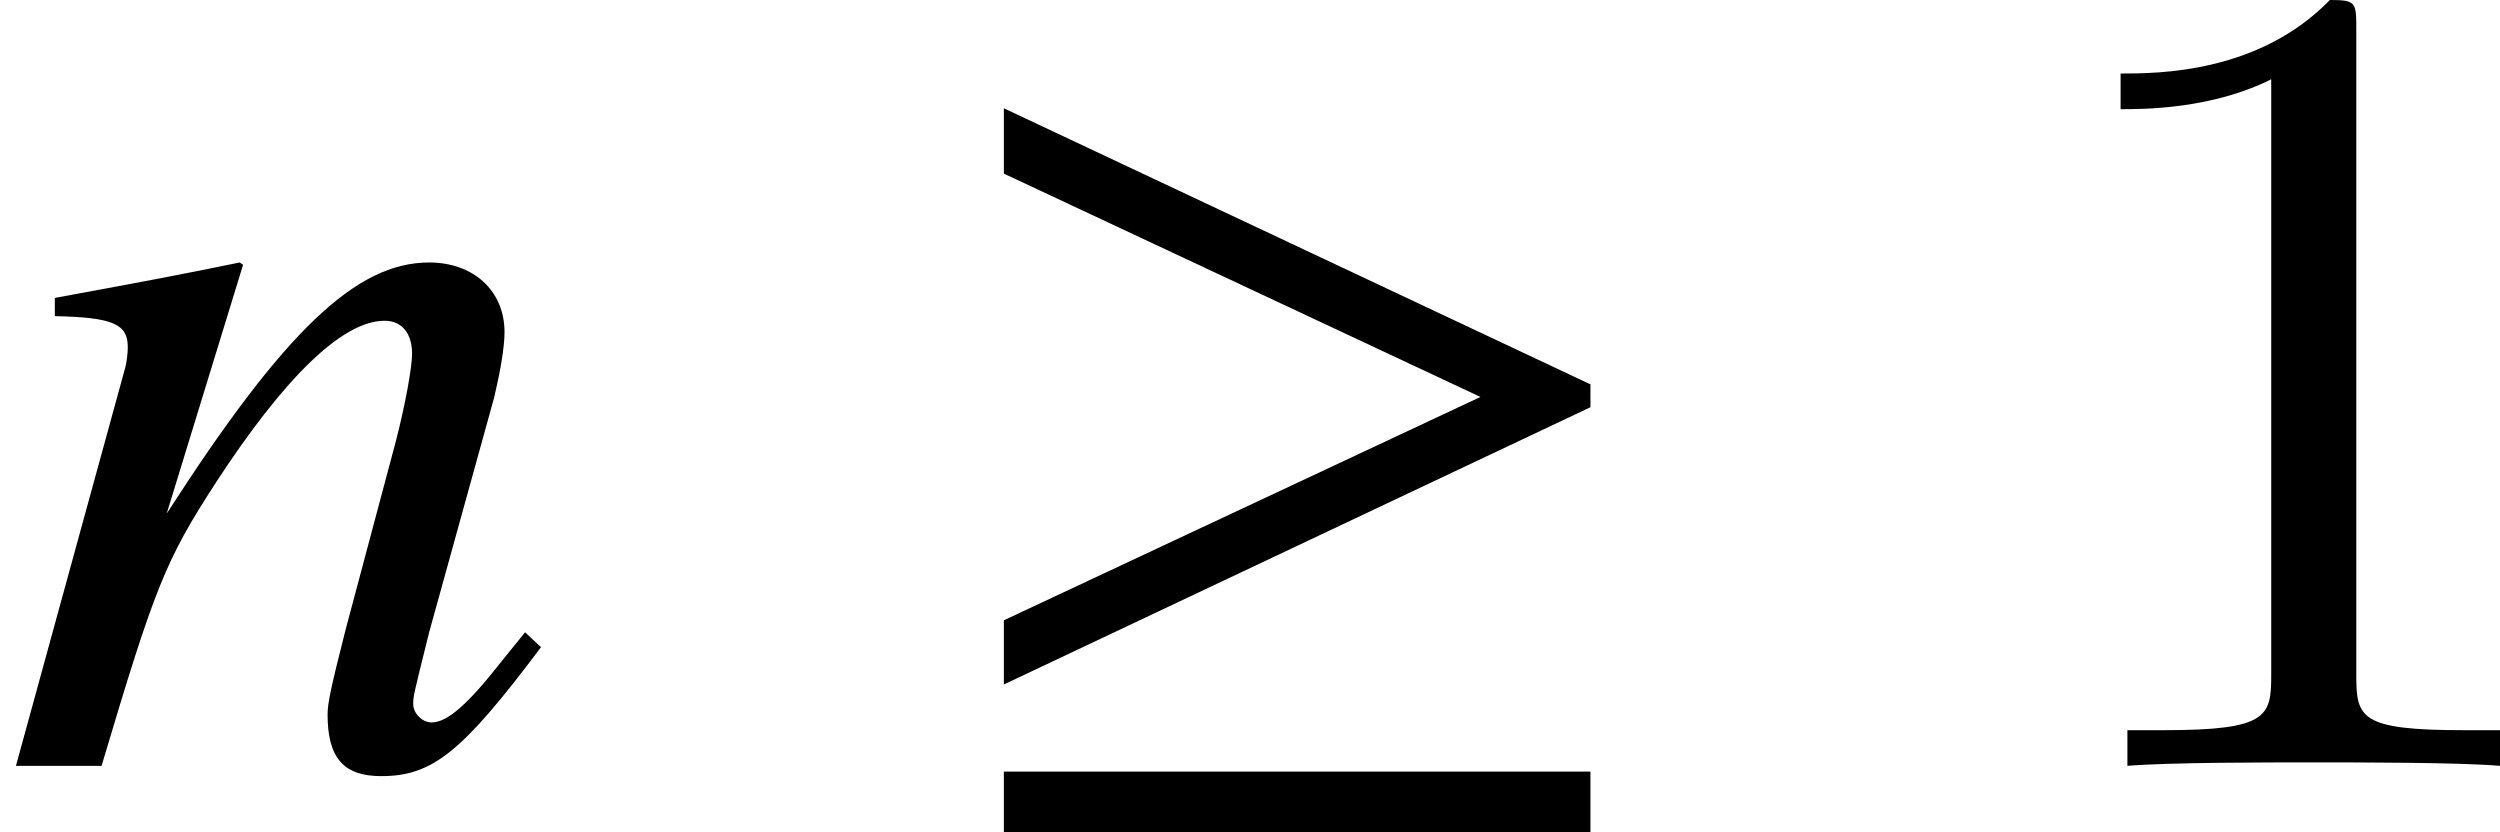 <?xml version='1.0' encoding='UTF-8'?>
<!-- This file was generated by dvisvgm 2.1.3 -->
<svg height='7.211pt' version='1.1' viewBox='76.762 56.13 21.659 7.211' width='21.659pt' xmlns='http://www.w3.org/2000/svg' xmlns:xlink='http://www.w3.org/1999/xlink'>
<defs>
<path d='M5.697 -3.107V-3.305L0.615 -5.697V-5.131L4.744 -3.196L0.615 -1.261V-0.705L5.697 -3.107ZM5.697 0.576V0.05H0.615V0.576H5.697Z' id='g1-21'/>
<path d='M4.549 -1.157L4.341 -0.9C4.054 -0.534 3.876 -0.376 3.738 -0.376C3.659 -0.376 3.58 -0.455 3.58 -0.534C3.58 -0.603 3.58 -0.603 3.718 -1.157L4.282 -3.194C4.331 -3.402 4.371 -3.619 4.371 -3.758C4.371 -4.114 4.104 -4.361 3.718 -4.361C3.085 -4.361 2.462 -3.767 1.444 -2.185L2.106 -4.341L2.077 -4.361C1.543 -4.252 1.335 -4.212 0.475 -4.054V-3.896C0.979 -3.886 1.107 -3.827 1.107 -3.629C1.107 -3.57 1.098 -3.51 1.088 -3.461L0.138 0H0.88C1.345 -1.562 1.434 -1.78 1.869 -2.452C2.462 -3.362 2.966 -3.856 3.332 -3.856C3.481 -3.856 3.57 -3.748 3.57 -3.57C3.57 -3.451 3.51 -3.125 3.431 -2.818L2.996 -1.187C2.868 -0.682 2.838 -0.544 2.838 -0.445C2.838 -0.069 2.976 0.089 3.303 0.089C3.748 0.089 4.005 -0.119 4.687 -1.028L4.549 -1.157Z' id='g6-110'/>
<path d='M2.929 -6.376C2.929 -6.615 2.929 -6.635 2.7 -6.635C2.082 -5.998 1.205 -5.998 0.887 -5.998V-5.689C1.086 -5.689 1.674 -5.689 2.192 -5.948V-0.787C2.192 -0.428 2.162 -0.309 1.265 -0.309H0.946V0C1.295 -0.03 2.162 -0.03 2.56 -0.03S3.826 -0.03 4.174 0V-0.309H3.856C2.959 -0.309 2.929 -0.418 2.929 -0.787V-6.376Z' id='g8-49'/>
</defs>
<g id='page1'>
<use x='76.762' xlink:href='#g6-110' y='62.765'/>
<use x='84.844' xlink:href='#g1-21' y='62.765'/>
<use x='94.247' xlink:href='#g8-49' y='62.765'/>
</g>
</svg>